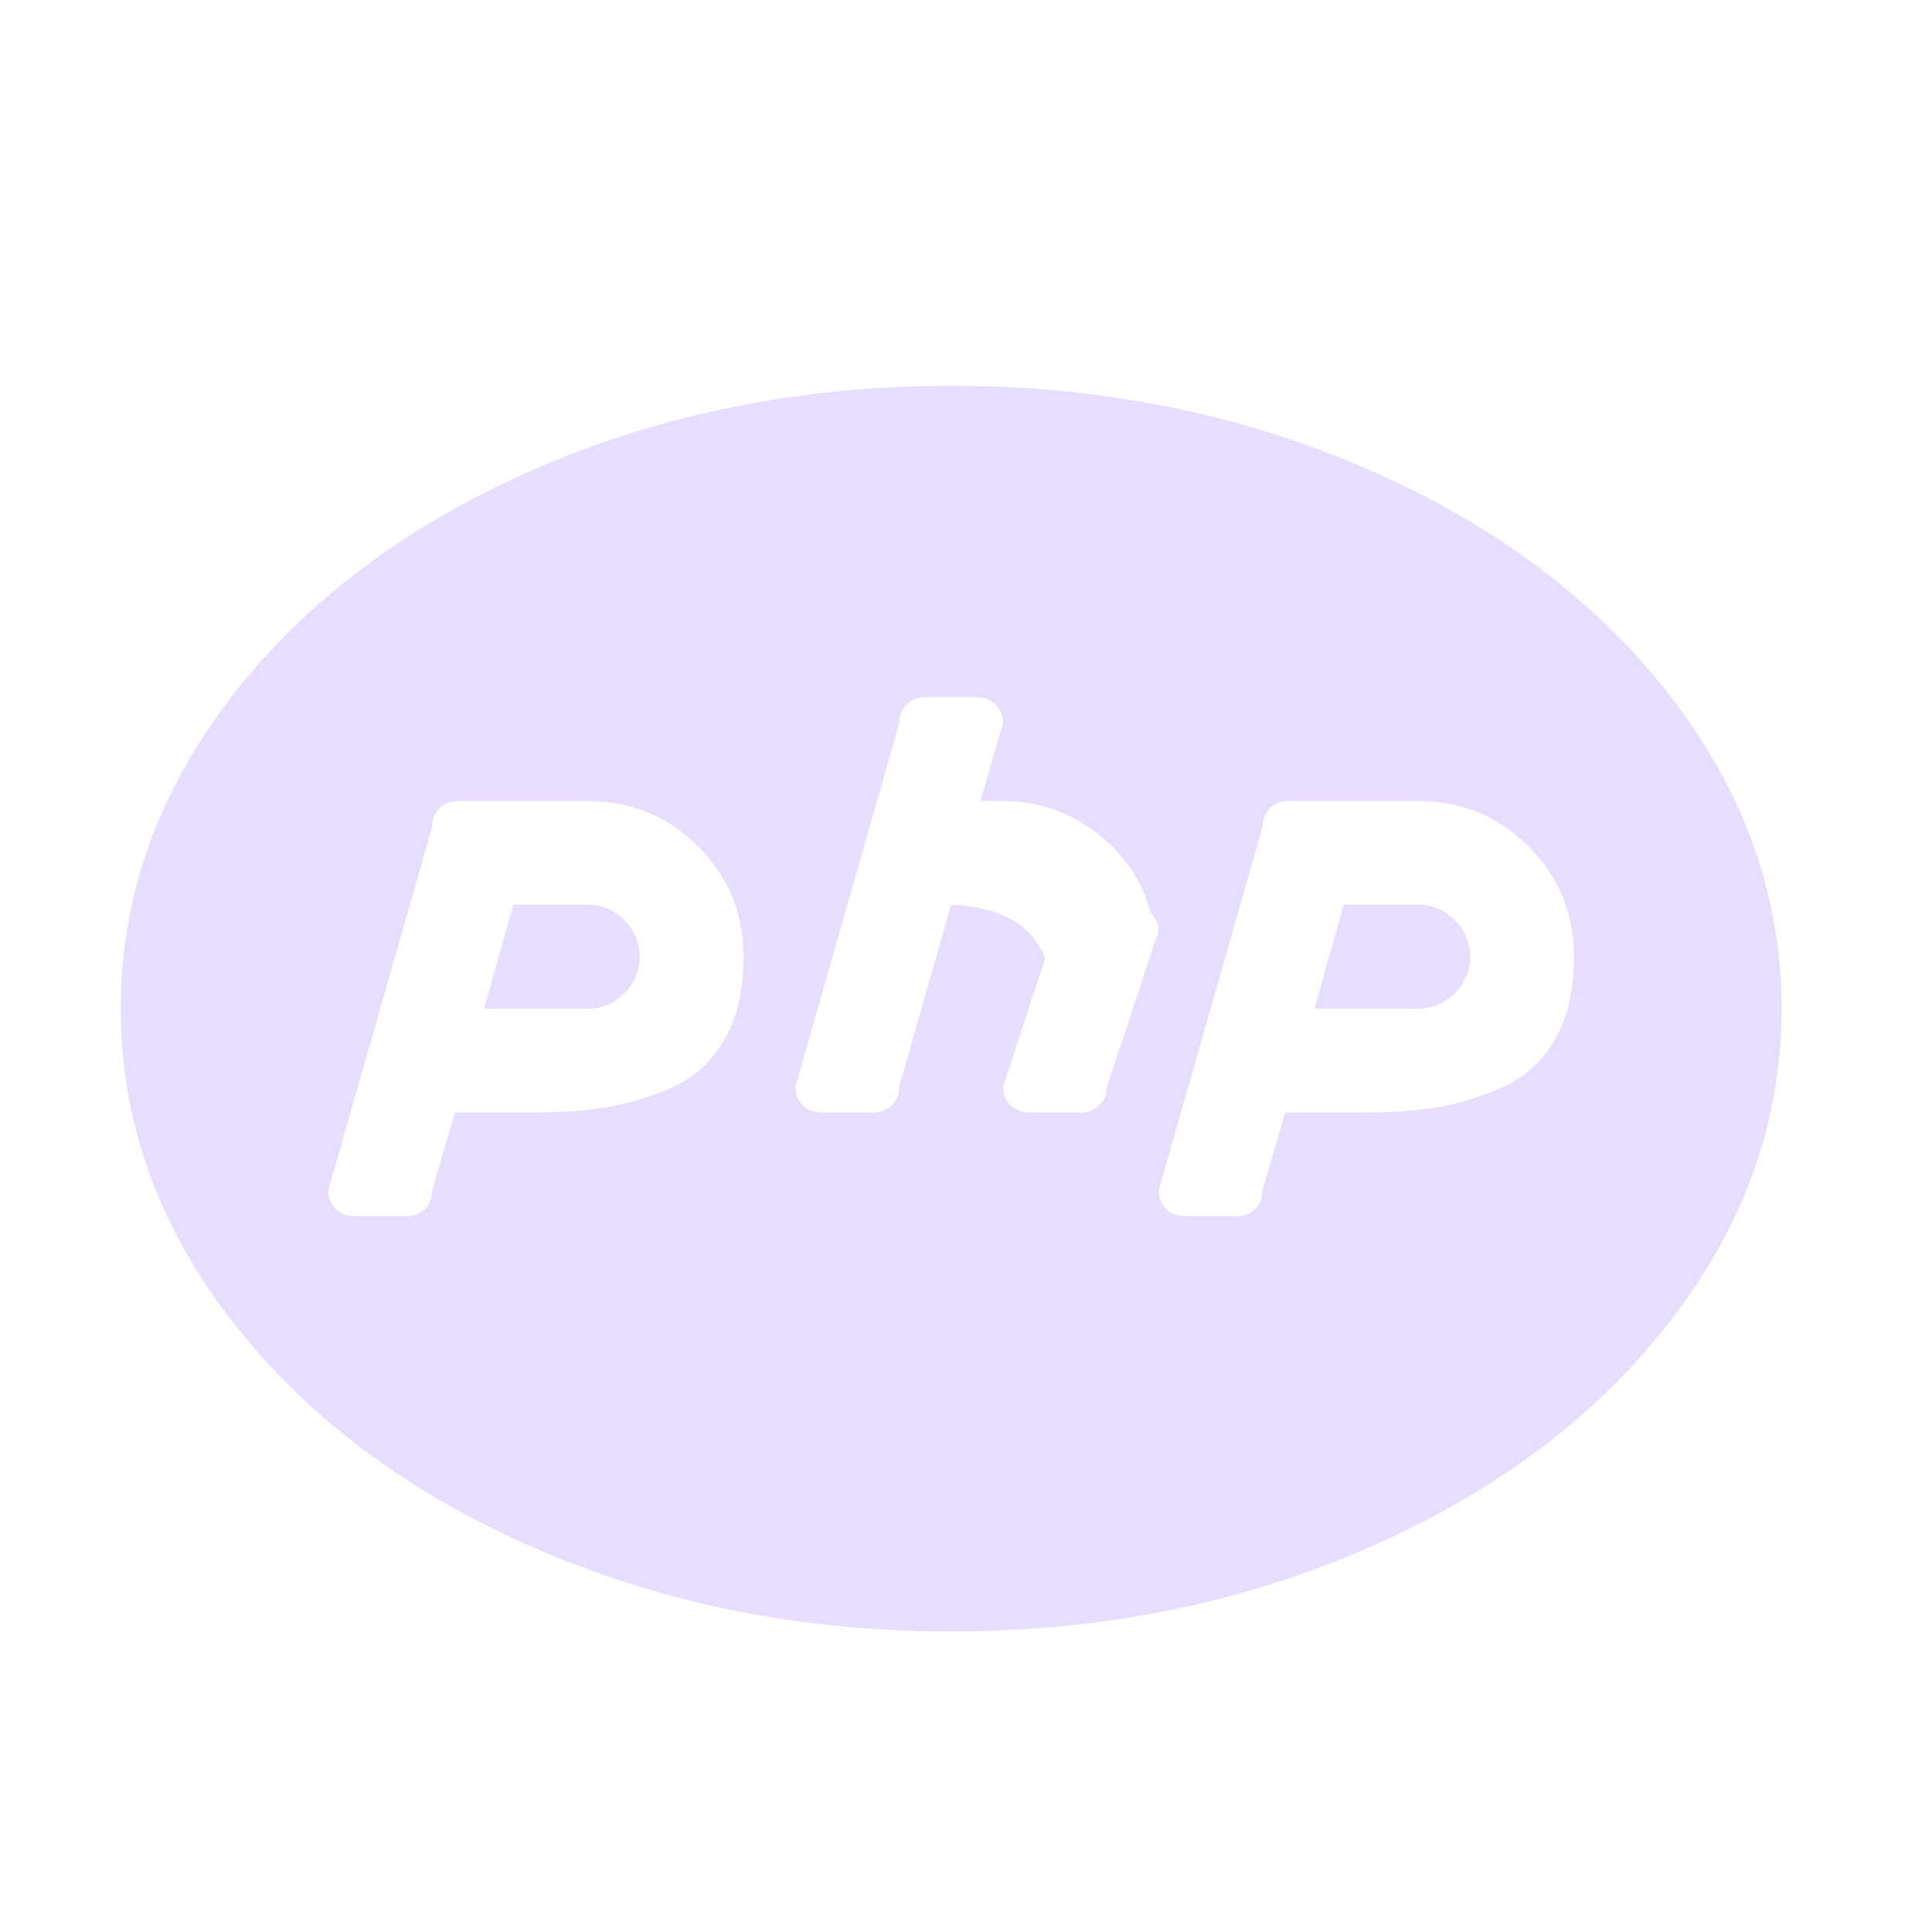 <svg width="16" height="16" viewBox="0 0 16 16" fill="none" xmlns="http://www.w3.org/2000/svg">
    <g id="icone">
        <path id="php" d="M7.877 13.511C6.632 13.511 5.482 13.28 4.425 12.819C3.369 12.358 2.534 11.731 1.92 10.938C1.307 10.146 1 9.284 1 8.353C1 7.422 1.307 6.56 1.92 5.767C2.534 4.975 3.369 4.348 4.425 3.887C5.482 3.426 6.632 3.195 7.877 3.195C9.122 3.195 10.272 3.426 11.329 3.887C12.386 4.348 13.221 4.975 13.834 5.767C14.447 6.56 14.754 7.422 14.754 8.353C14.754 9.284 14.447 10.146 13.834 10.938C13.221 11.731 12.386 12.358 11.329 12.819C10.272 13.28 9.122 13.511 7.877 13.511ZM4.868 6.634H3.794C3.731 6.634 3.68 6.654 3.639 6.694C3.599 6.734 3.579 6.786 3.579 6.849L2.719 9.857C2.719 9.92 2.739 9.971 2.78 10.012C2.82 10.052 2.872 10.072 2.934 10.072H3.364C3.427 10.072 3.478 10.052 3.519 10.012C3.559 9.971 3.579 9.92 3.579 9.857L3.767 9.213H4.439C4.653 9.213 4.846 9.199 5.016 9.172C5.186 9.145 5.365 9.092 5.553 9.011C5.741 8.93 5.889 8.798 5.997 8.615C6.104 8.431 6.158 8.201 6.158 7.923C6.158 7.565 6.032 7.26 5.782 7.01C5.531 6.759 5.227 6.634 4.868 6.634ZM8.307 6.634H8.119L8.307 5.989C8.307 5.926 8.287 5.875 8.246 5.834C8.206 5.794 8.155 5.774 8.092 5.774H7.662C7.599 5.774 7.548 5.794 7.508 5.834C7.467 5.875 7.447 5.926 7.447 5.989L6.588 8.998C6.588 9.06 6.608 9.112 6.648 9.152C6.688 9.192 6.74 9.213 6.803 9.213H7.232C7.295 9.213 7.347 9.192 7.387 9.152C7.427 9.112 7.447 9.06 7.447 8.998L7.877 7.493C8.289 7.511 8.549 7.659 8.656 7.937L8.307 8.998C8.307 9.06 8.327 9.112 8.367 9.152C8.408 9.192 8.459 9.213 8.522 9.213H8.952C9.014 9.213 9.066 9.192 9.106 9.152C9.146 9.112 9.167 9.06 9.167 8.998L9.596 7.708C9.596 7.654 9.574 7.605 9.529 7.56C9.458 7.292 9.308 7.07 9.079 6.896C8.851 6.721 8.593 6.634 8.307 6.634ZM11.745 6.634H10.671C10.608 6.634 10.557 6.654 10.516 6.694C10.476 6.734 10.456 6.786 10.456 6.849L9.596 9.857C9.596 9.92 9.616 9.971 9.657 10.012C9.697 10.052 9.749 10.072 9.811 10.072H10.241C10.304 10.072 10.355 10.052 10.396 10.012C10.436 9.971 10.456 9.92 10.456 9.857L10.644 9.213H11.316C11.53 9.213 11.723 9.199 11.893 9.172C12.063 9.145 12.242 9.092 12.43 9.011C12.618 8.93 12.766 8.798 12.874 8.615C12.981 8.431 13.035 8.201 13.035 7.923C13.035 7.565 12.909 7.26 12.659 7.01C12.408 6.759 12.104 6.634 11.745 6.634ZM11.745 8.353H10.886L11.127 7.493H11.745C11.862 7.493 11.963 7.536 12.048 7.621C12.133 7.706 12.175 7.807 12.175 7.923C12.175 8.039 12.133 8.14 12.048 8.225C11.963 8.31 11.862 8.353 11.745 8.353ZM4.868 8.353H4.009L4.251 7.493H4.868C4.985 7.493 5.086 7.536 5.171 7.621C5.256 7.706 5.298 7.807 5.298 7.923C5.298 8.039 5.256 8.14 5.171 8.225C5.086 8.31 4.985 8.353 4.868 8.353Z" fill="#E6DDFF"/>
    </g>
</svg>
